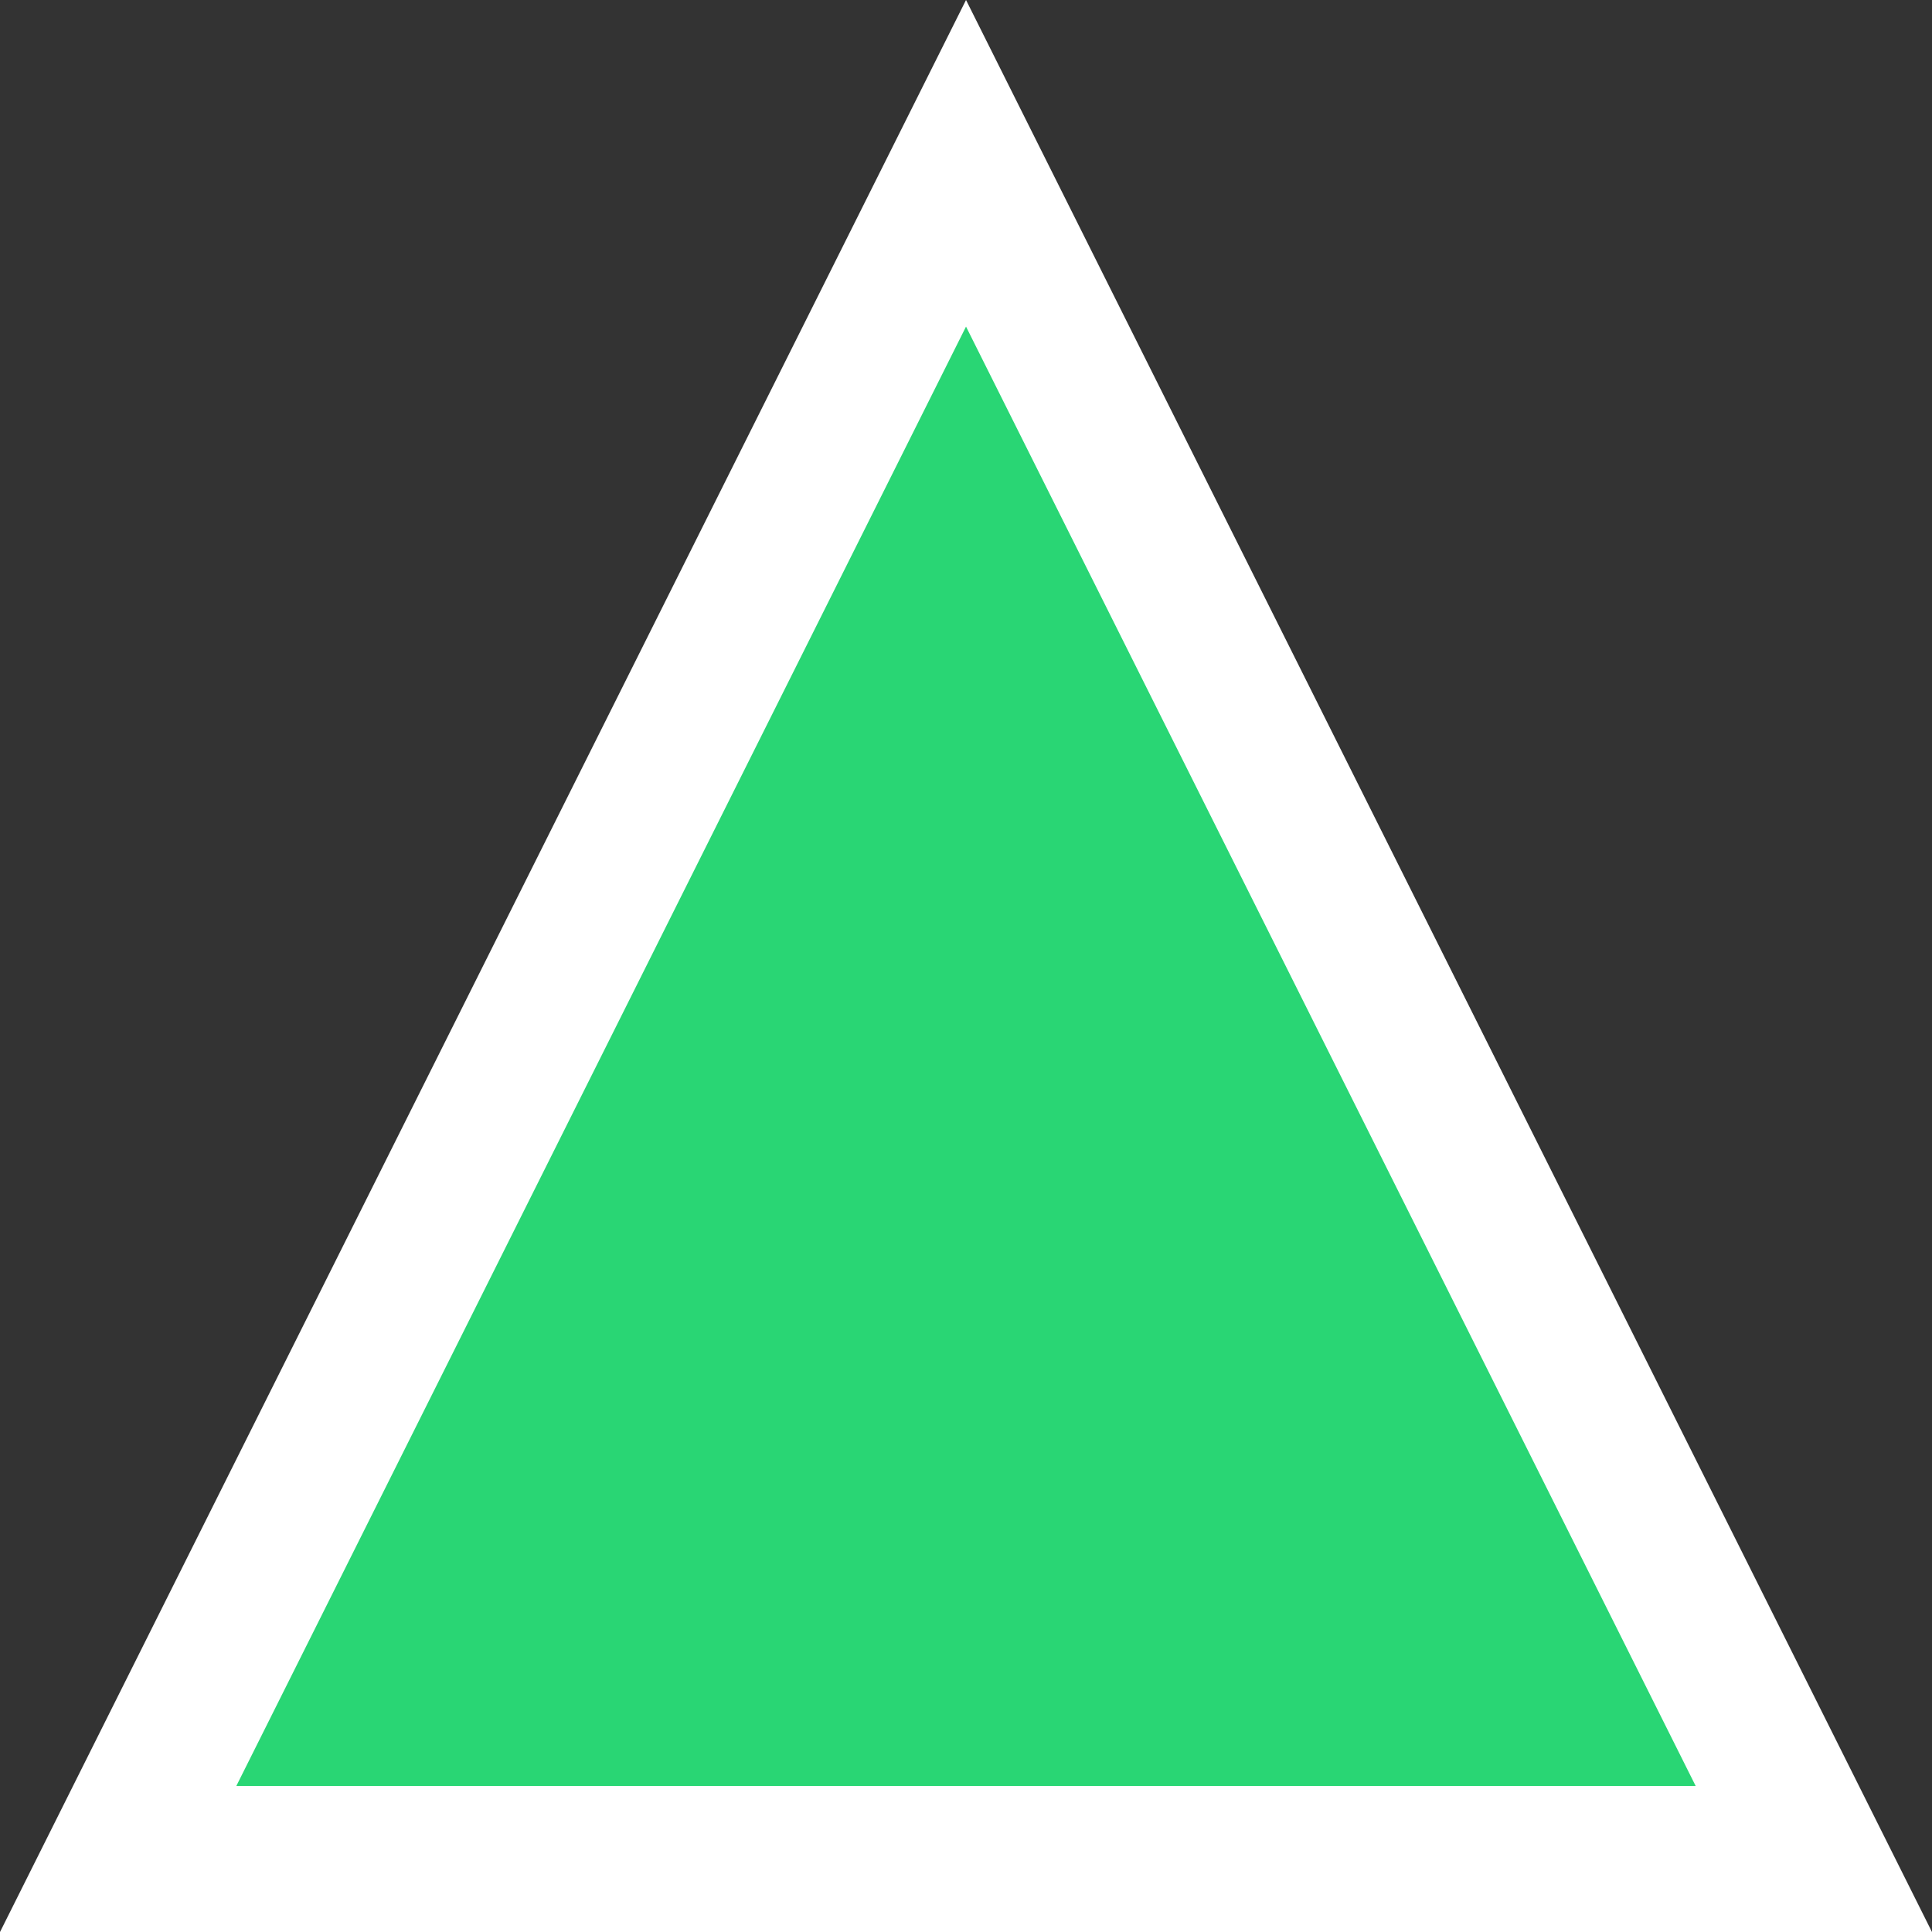 <svg id="Layer_1" data-name="Layer 1" xmlns="http://www.w3.org/2000/svg" viewBox="0 0 462.97 462.97"><rect x="0" y="0" width="462.97" height="462.97" fill="#333333" stroke="none"/><defs><style>.cls-1{fill:#29d674;stroke:#fff;stroke-miterlimit:10;stroke-width:35px;}</style></defs><polygon class="cls-1" points="231.49 39.13 28.32 445.47 434.65 445.47 231.49 39.13"/></svg>